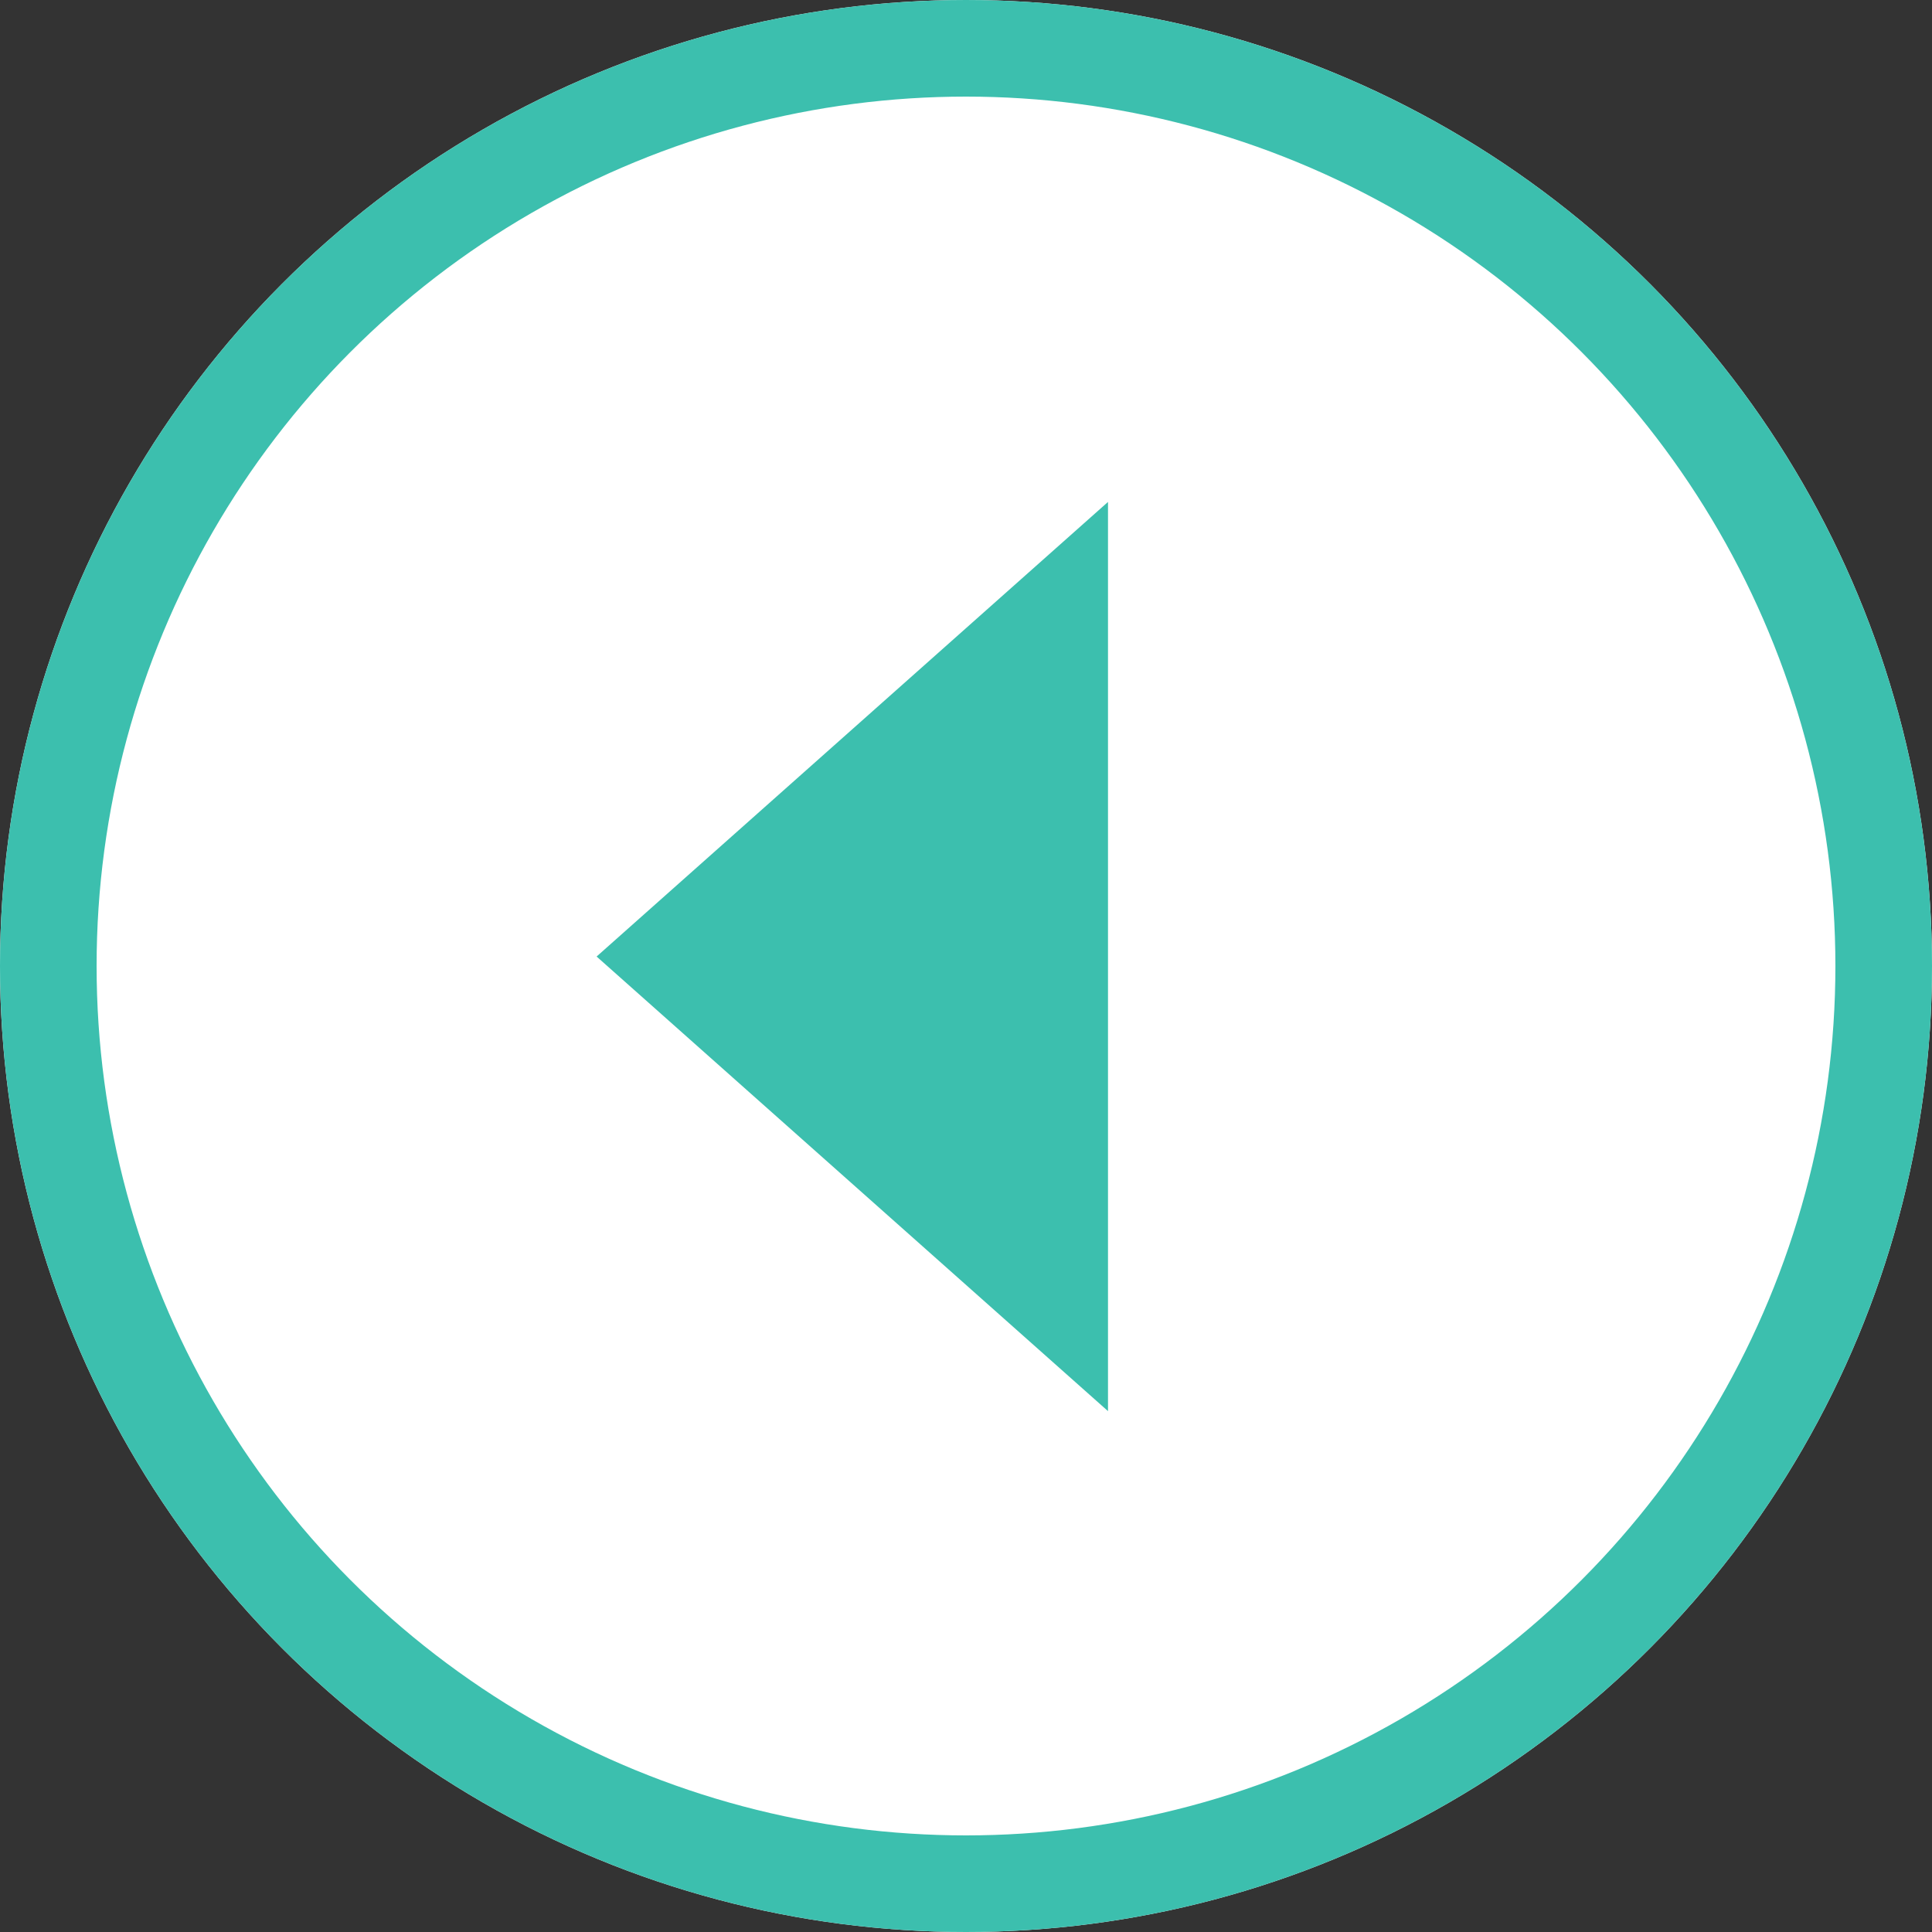<svg id="Group_161" data-name="Group 161" xmlns="http://www.w3.org/2000/svg" width="20" height="20" viewBox="0 0 20 20">
  <rect x="0" y="0" width="20" height="20" fill="#333333" stroke="none"/>
  <g id="Ellipse_1" data-name="Ellipse 1" fill="#fff" stroke="#3cbfae" stroke-width="1">
    <circle cx="10" cy="10" r="10" stroke="none"/>
    <circle cx="10" cy="10" r="9.5" fill="none"/>
  </g>
  <path id="Path_2306" data-name="Path 2306" d="M0,5.294H9.412L4.706,0Z" transform="translate(6.176 14.608) rotate(-90)" fill="#3cbfae"/>
</svg>

